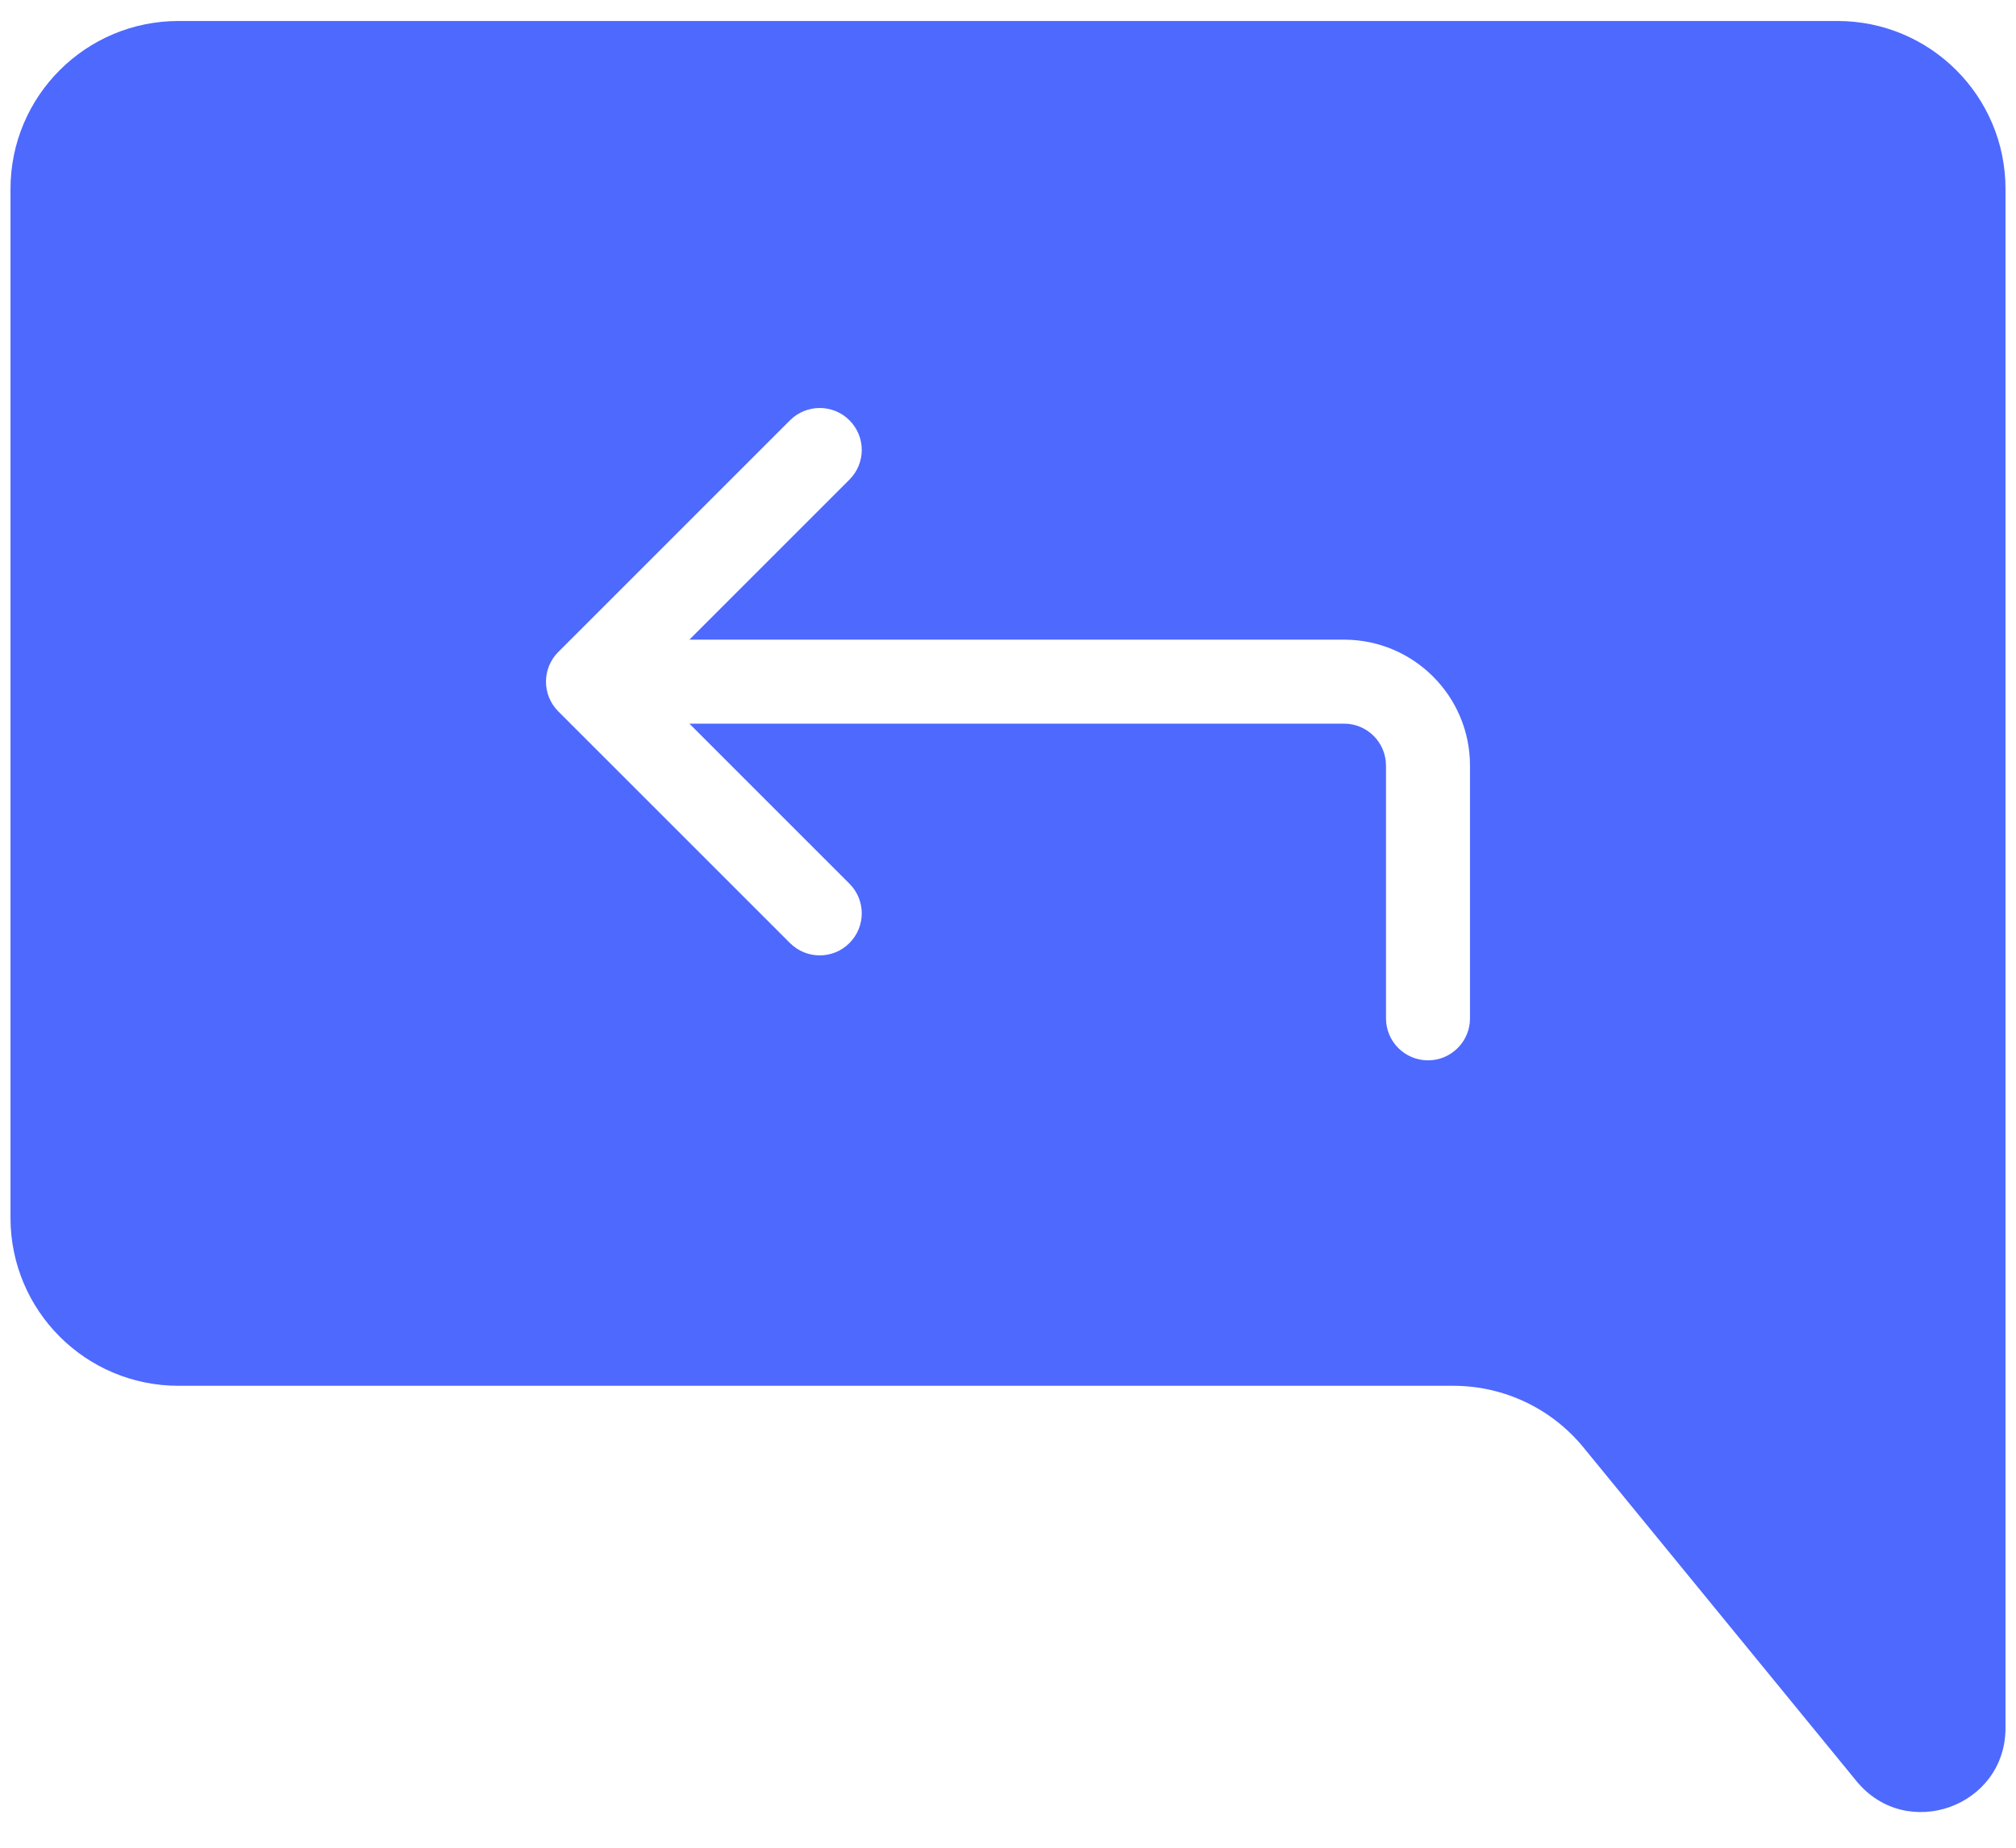 <svg width="24" height="22" viewBox="0 0 24 22" fill="none" xmlns="http://www.w3.org/2000/svg">
<path fill-rule="evenodd" clip-rule="evenodd" d="M2.125 0.25H21.875C22.98 0.25 23.875 1.145 23.875 2.25V16.5V20.574C23.875 21.513 22.696 21.934 22.101 21.207L18.85 17.233C18.47 16.769 17.902 16.5 17.302 16.5H2.125C1.02 16.5 0.125 15.605 0.125 14.5V2.25C0.125 1.145 1.02 0.25 2.125 0.25ZM10.112 5.711C10.308 5.516 10.308 5.199 10.112 5.004C9.917 4.809 9.601 4.809 9.405 5.004L6.646 7.763C6.451 7.958 6.451 8.275 6.646 8.47L9.405 11.229C9.601 11.424 9.917 11.424 10.112 11.229C10.308 11.033 10.308 10.717 10.112 10.521L8.207 8.616H16C16.276 8.616 16.5 8.84 16.5 9.116V12.125C16.5 12.401 16.724 12.625 17 12.625C17.276 12.625 17.5 12.401 17.5 12.125V9.116C17.5 8.288 16.828 7.616 16 7.616H8.207L10.112 5.711Z" fill="#4E69FE"/>
</svg>
